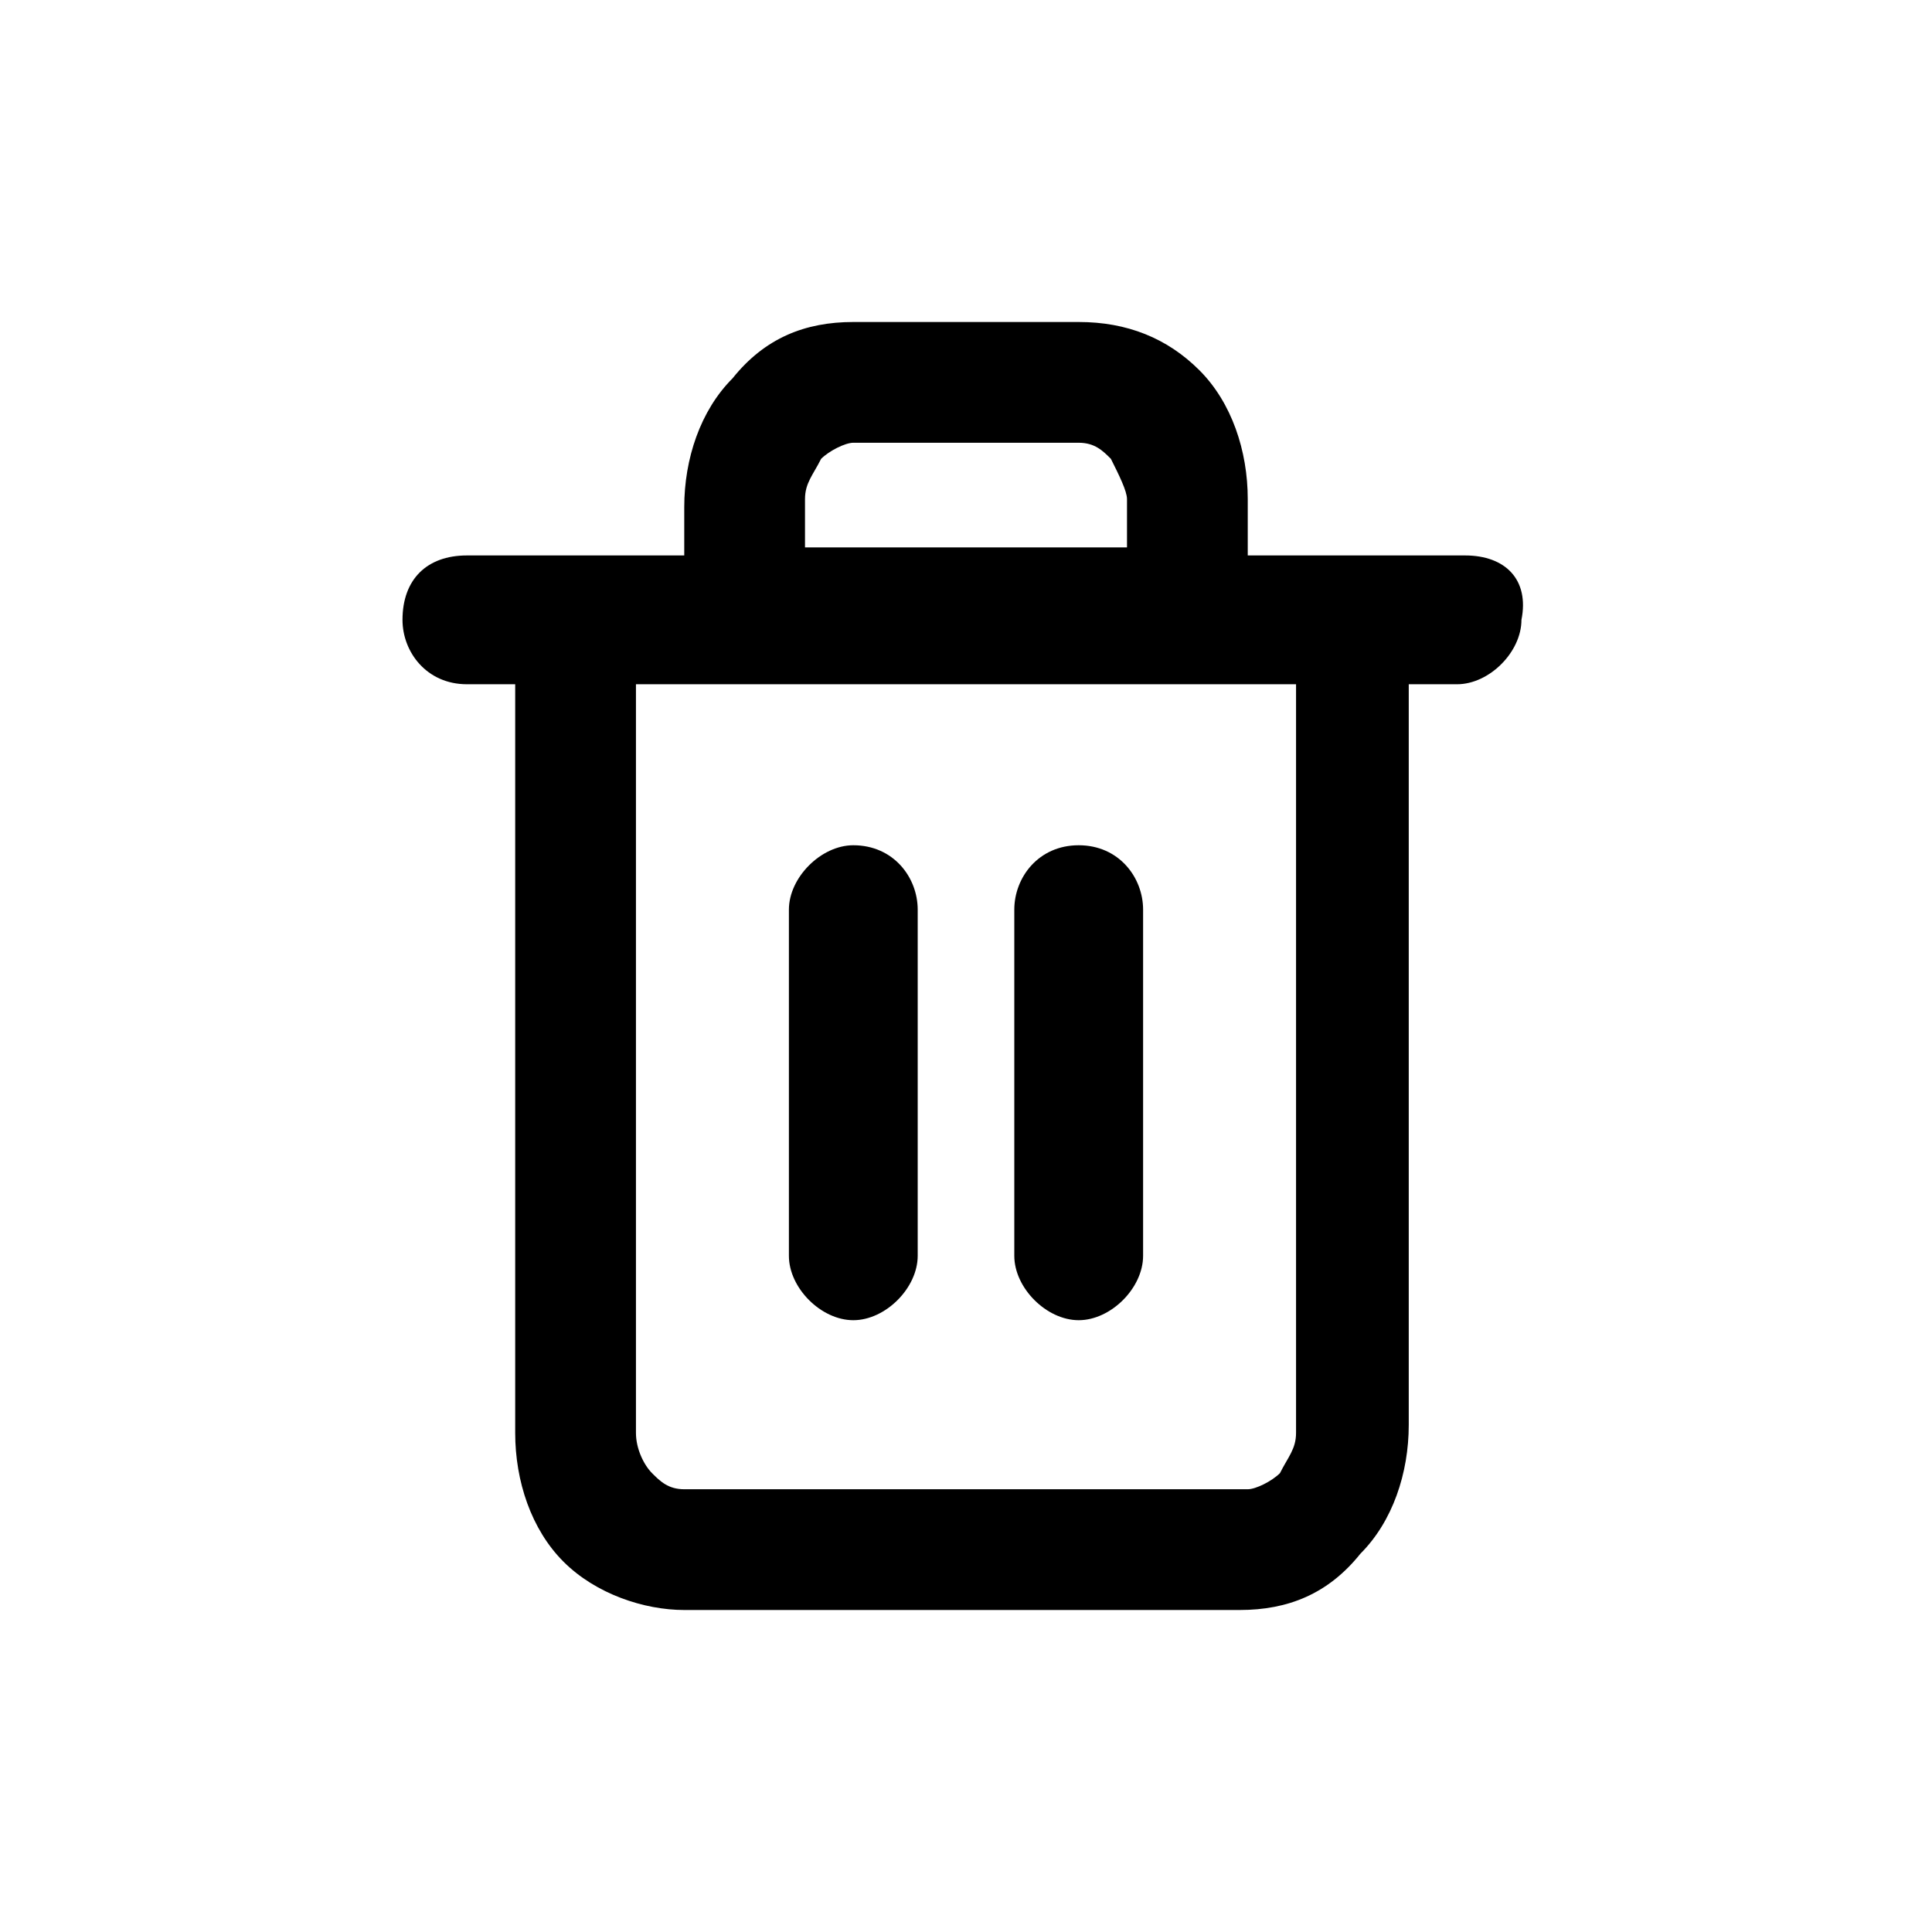 <?xml version="1.0" encoding="utf-8"?>
<!-- Generator: Adobe Illustrator 26.0.1, SVG Export Plug-In . SVG Version: 6.00 Build 0)  -->
<svg version="1.1" id="Слой_1" xmlns="http://www.w3.org/2000/svg" xmlns:xlink="http://www.w3.org/1999/xlink" x="0px" y="0px"
	 viewBox="0 0 24 24" style="enable-background:new 0 0 24 24;" xml:space="preserve">
<g>
	<path d="M10.6,16.4c0.4,0,0.8-0.4,0.8-0.8v-4.3c0-0.4-0.3-0.8-0.8-0.8c-0.4,0-0.8,0.4-0.8,0.8v4.3C9.8,16,10.2,16.4,10.6,16.4z"/>
	<path d="M18.2,6.9h-2.7V6.2c0-0.6-0.2-1.2-0.6-1.6C14.5,4.2,14,4,13.4,4h-2.8C10,4,9.5,4.2,9.1,4.7c-0.4,0.4-0.6,1-0.6,1.6v0.6H5.8
		C5.3,6.9,5,7.2,5,7.7c0,0.4,0.3,0.8,0.8,0.8h0.6v9.3c0,0.6,0.2,1.2,0.6,1.6C7.4,19.8,8,20,8.5,20h6.9c0.6,0,1.1-0.2,1.5-0.7
		c0.4-0.4,0.6-1,0.6-1.6V8.5h0.6c0.4,0,0.8-0.4,0.8-0.8C19,7.2,18.7,6.9,18.2,6.9z M10,6.2c0-0.2,0.1-0.3,0.2-0.5
		c0.1-0.1,0.3-0.2,0.4-0.2h2.8c0.2,0,0.3,0.1,0.4,0.2C13.9,5.9,14,6.1,14,6.2v0.6h-4V6.2z M16.1,17.8c0,0.2-0.1,0.3-0.2,0.5
		c-0.1,0.1-0.3,0.2-0.4,0.2H8.5c-0.2,0-0.3-0.1-0.4-0.2c-0.1-0.1-0.2-0.3-0.2-0.5V8.5h8.2V17.8z"/>
	<path d="M13.4,16.4c0.4,0,0.8-0.4,0.8-0.8v-4.3c0-0.4-0.3-0.8-0.8-0.8s-0.8,0.4-0.8,0.8v4.3C12.6,16,13,16.4,13.4,16.4z"/>
</g>
</svg>
